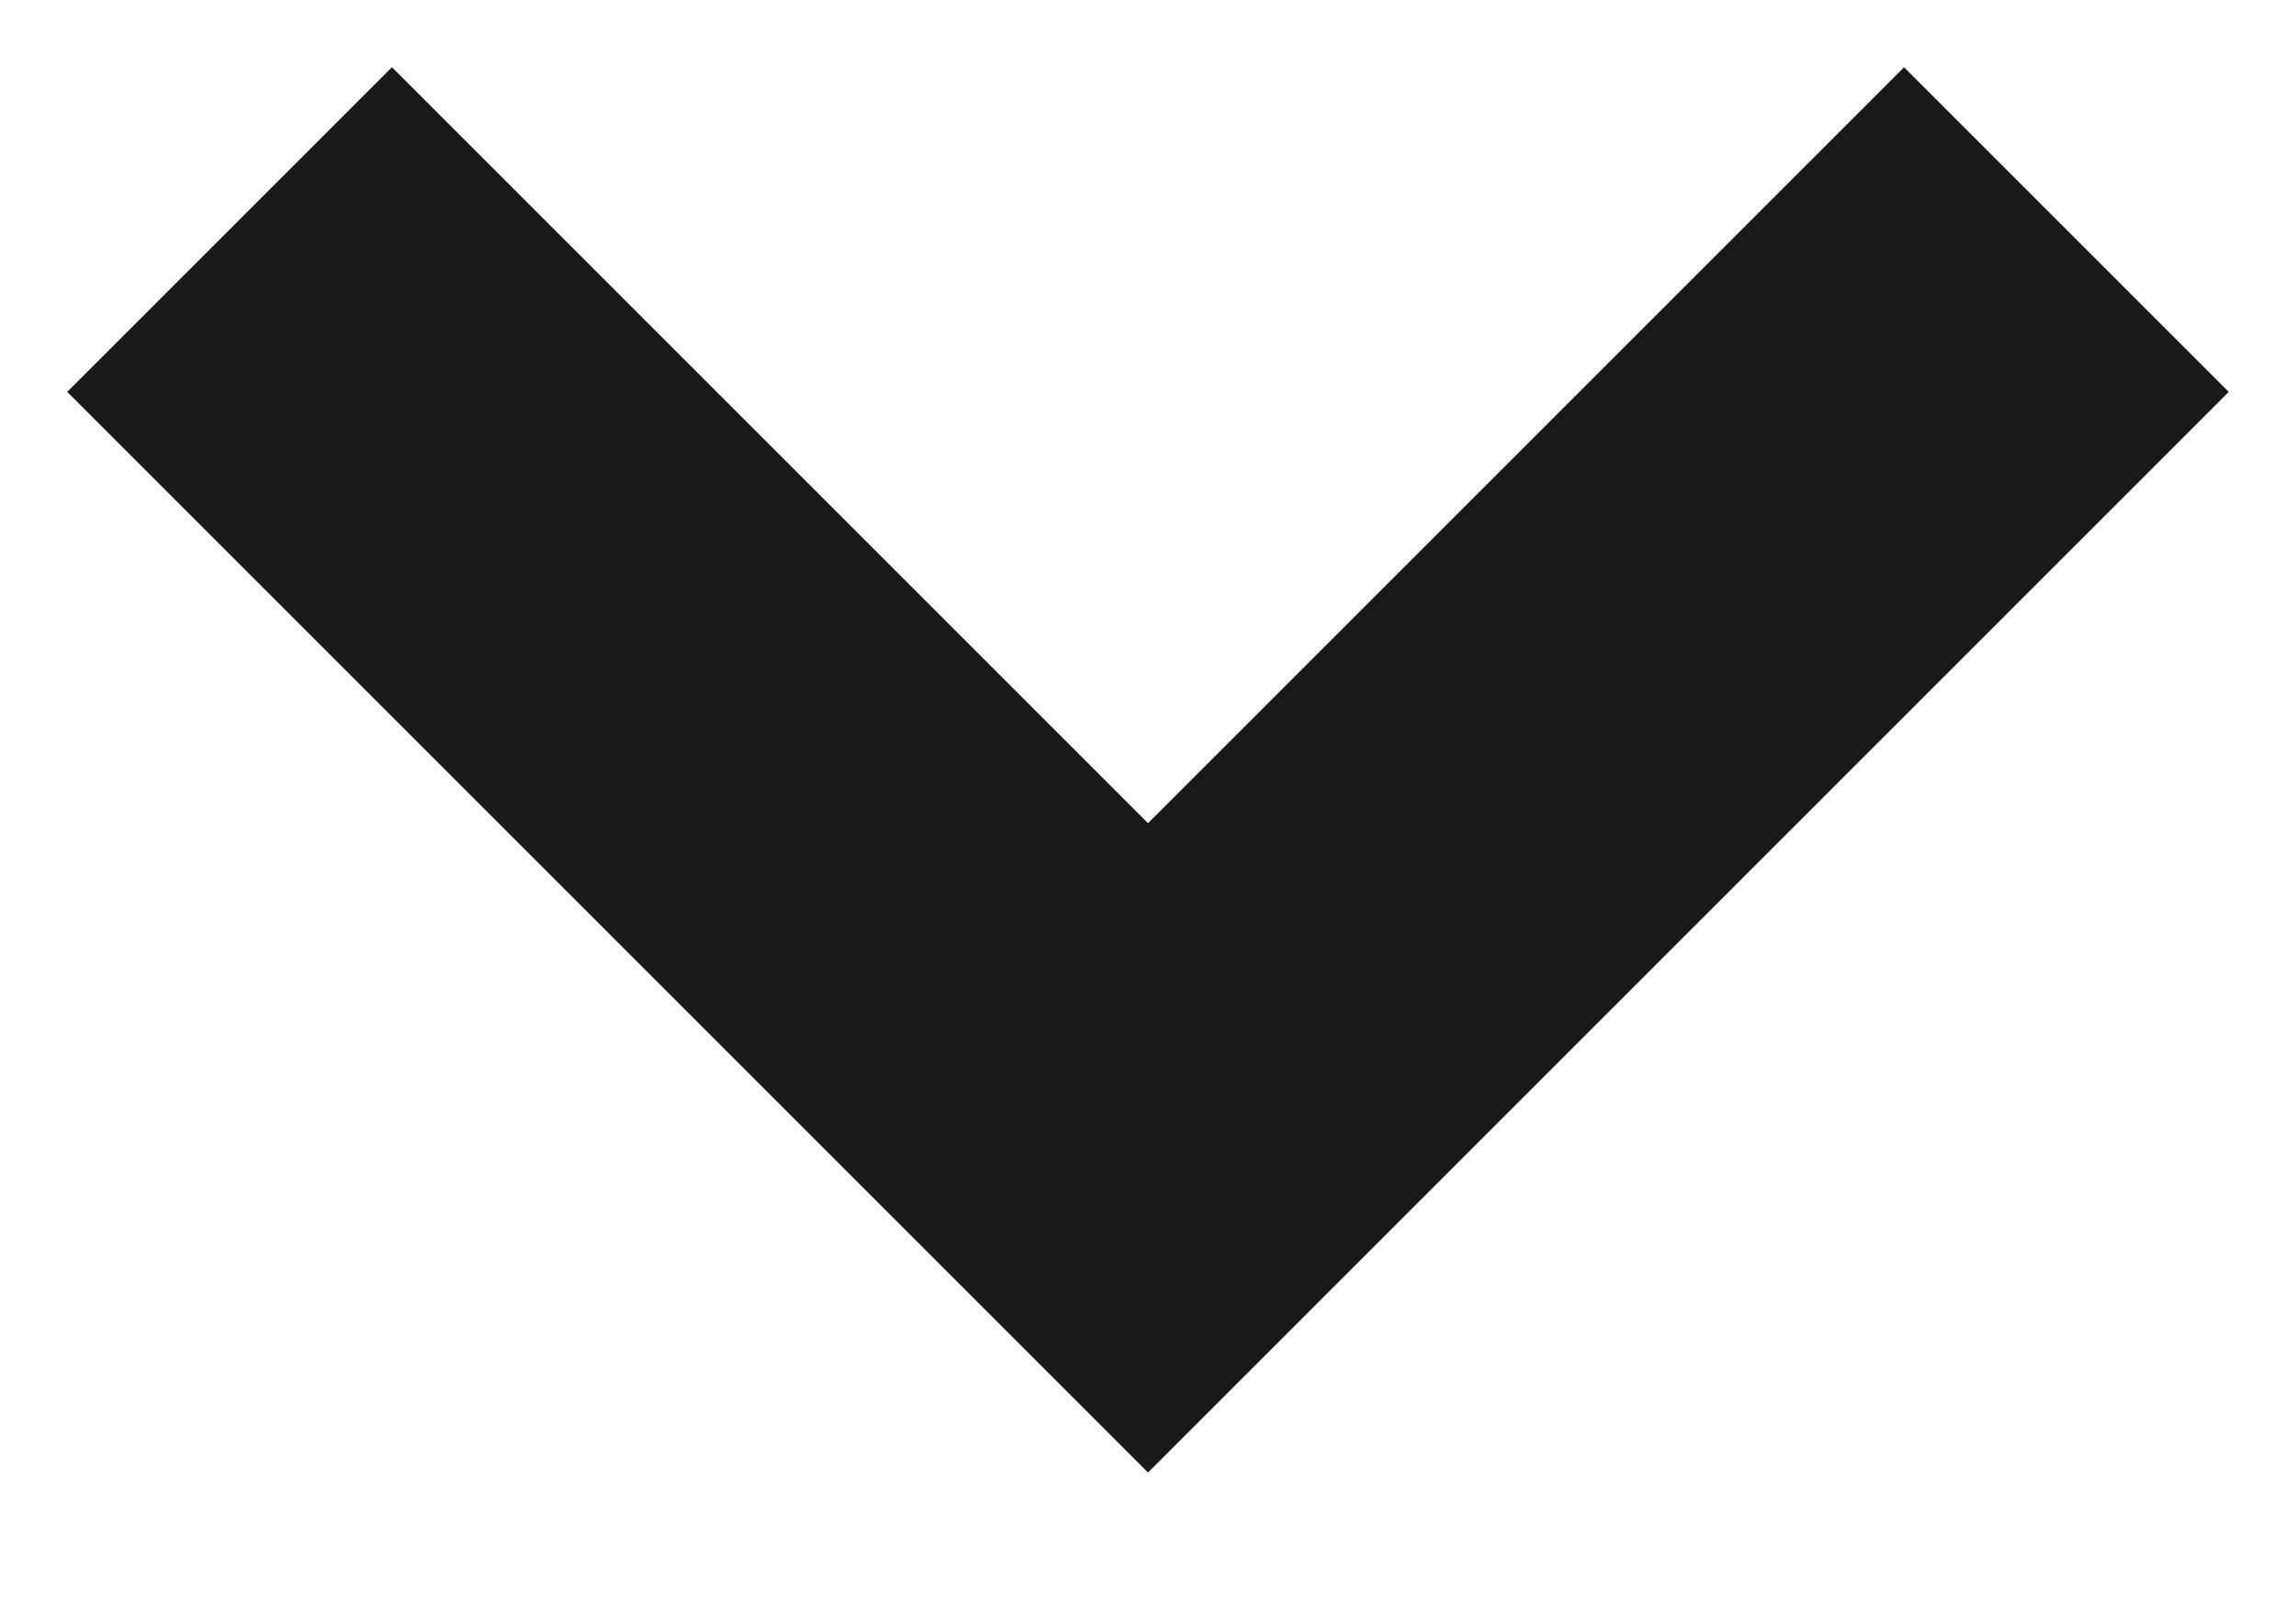 <?xml version="1.0" encoding="UTF-8"?>
<svg width="10px" height="7px" viewBox="0 0 10 7" version="1.1" xmlns="http://www.w3.org/2000/svg" xmlns:xlink="http://www.w3.org/1999/xlink">
    <!-- Generator: Sketch 64 (93537) - https://sketch.com -->
    <title>icon-arrow-black-small-bottom</title>
    <desc>Created with Sketch.</desc>
    <g id="Page-1" stroke="none" stroke-width="1" fill="none" fill-rule="evenodd" opacity="0.9">
        <g id="icon-arrow-black-small-bottom" transform="translate(1, 1)" stroke="#000000" stroke-width="2">
            <polyline id="Path" points="0 0 4 4 8 0"></polyline>
        </g>
    </g>
</svg>